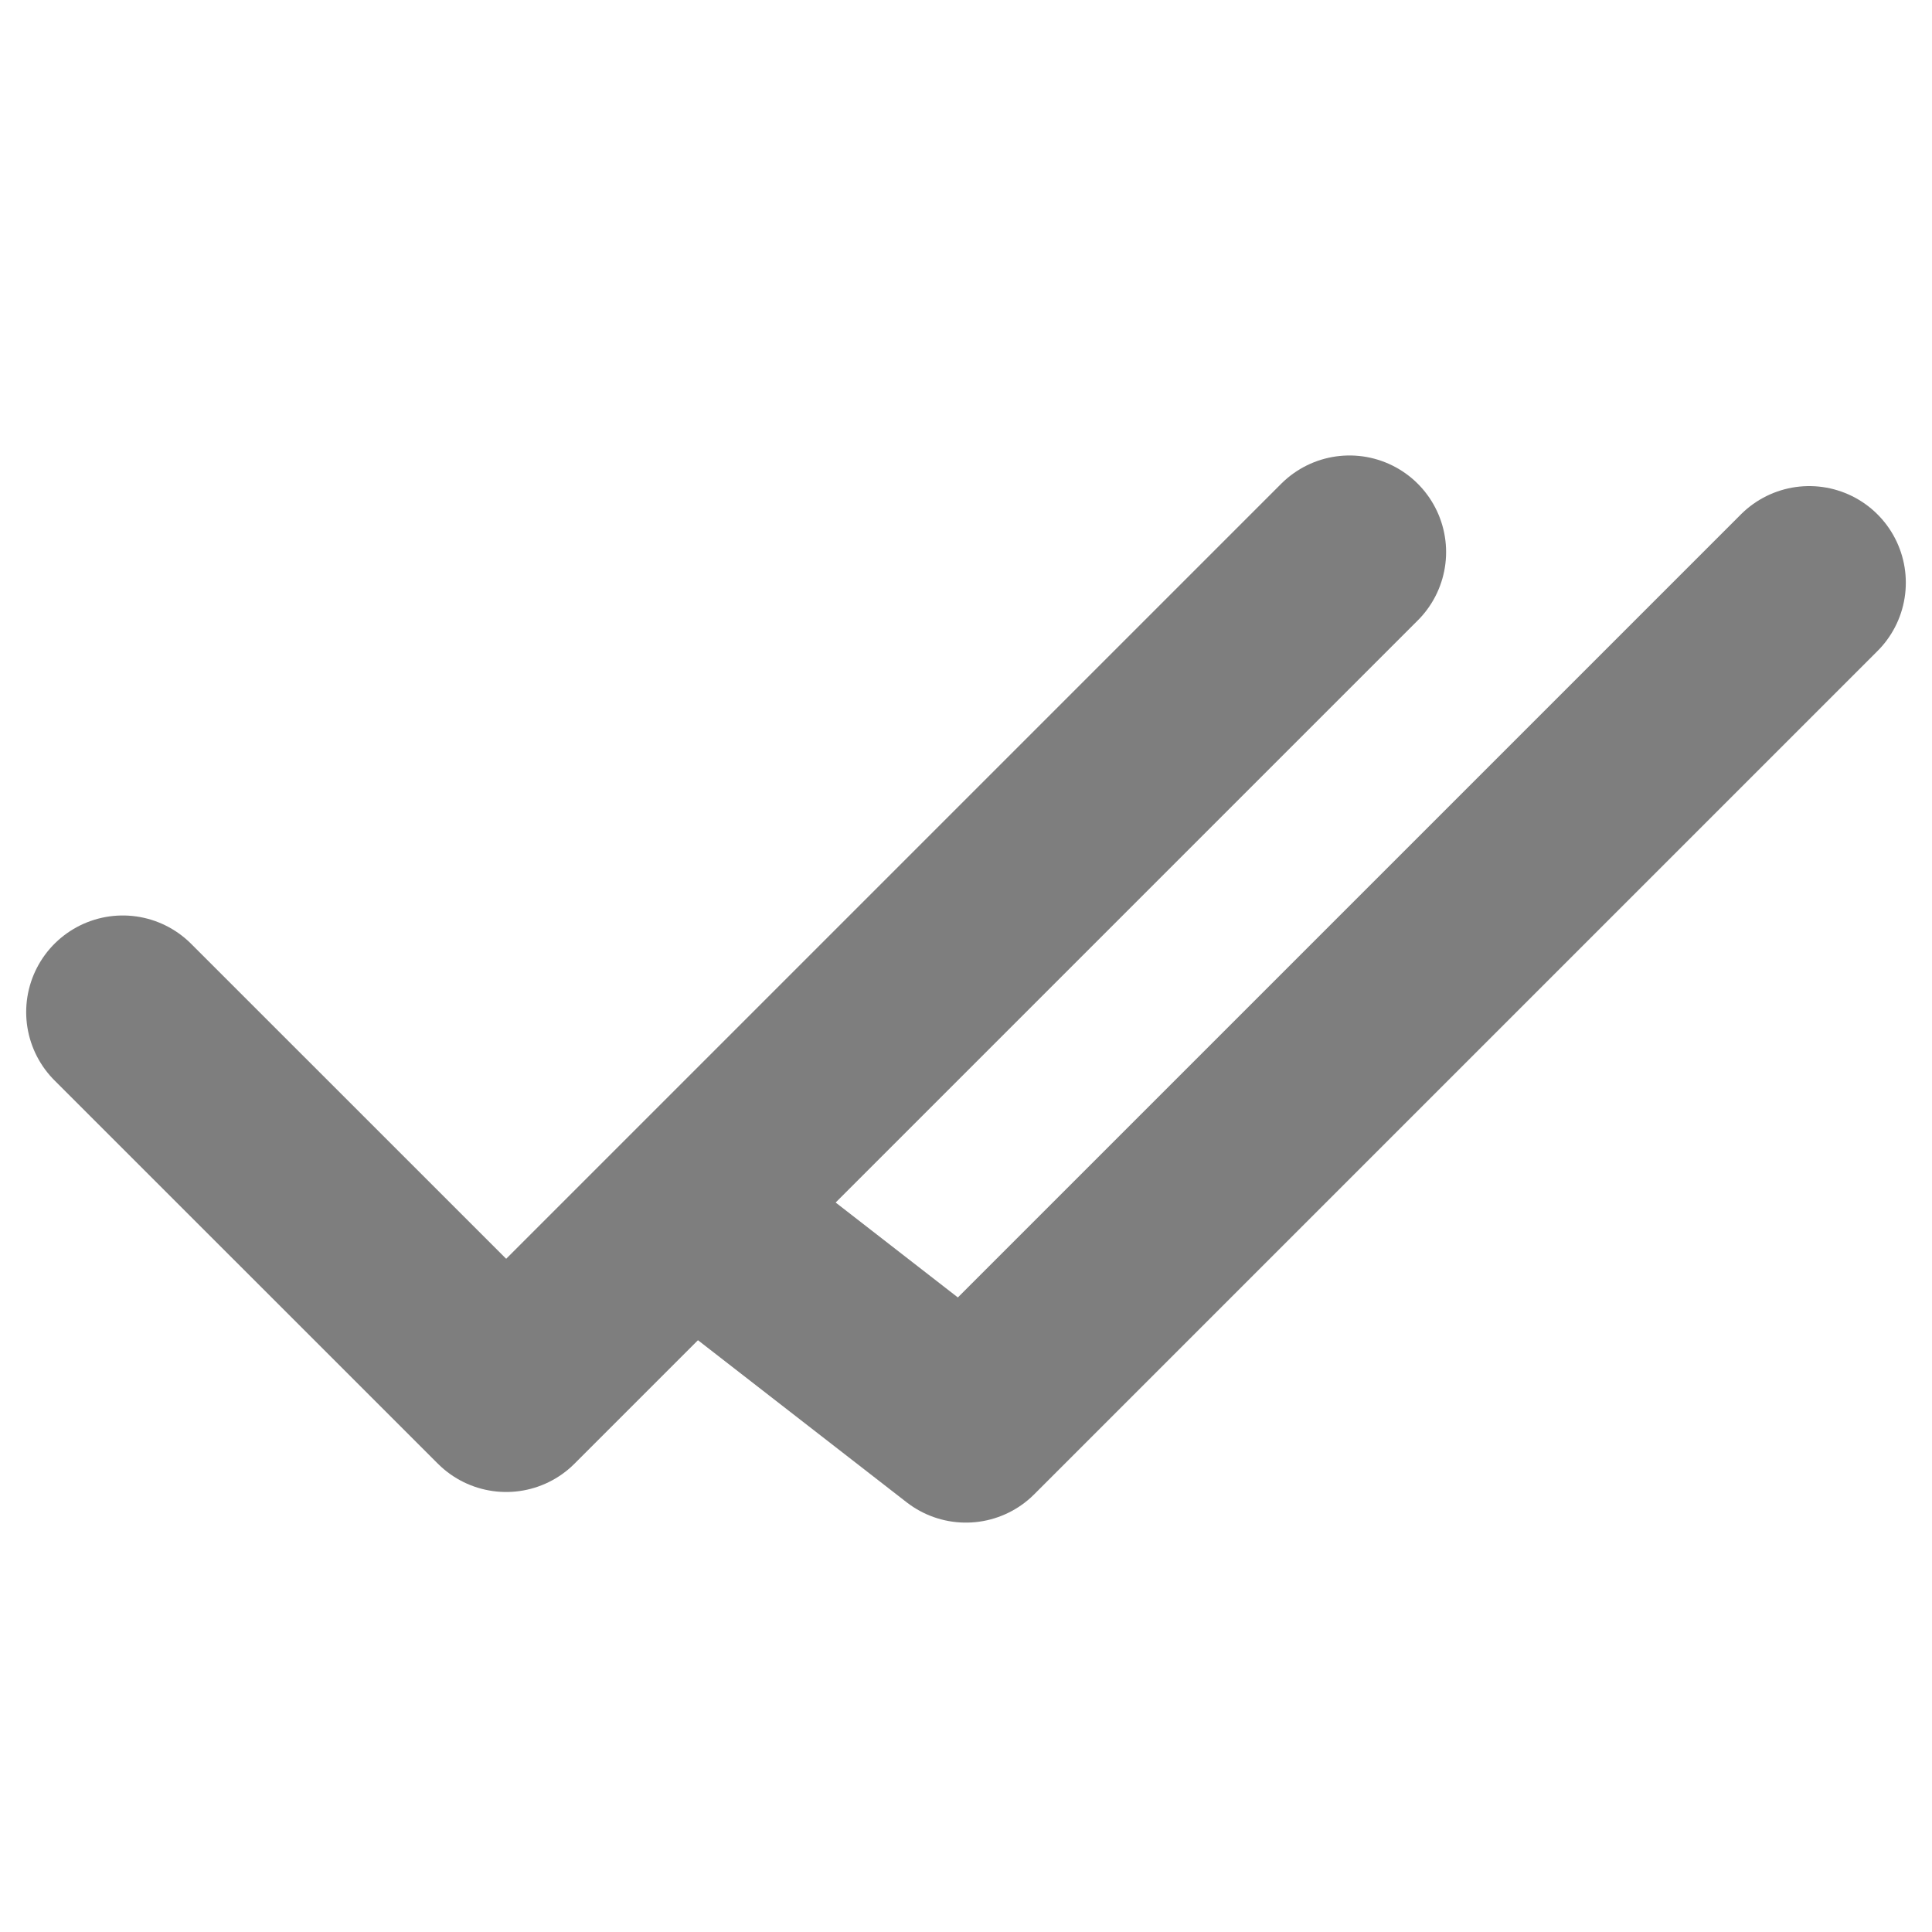 <svg width="20" height="20" viewBox="0 0 20 20" fill="none" xmlns="http://www.w3.org/2000/svg">
<path d="M13.97 5.715L5.24 14.445L1.271 10.477M18.729 6.032L9.999 14.762L7.142 12.543" stroke="#7E7E7E" stroke-width="2" stroke-linecap="round" stroke-linejoin="round"/>
</svg>
